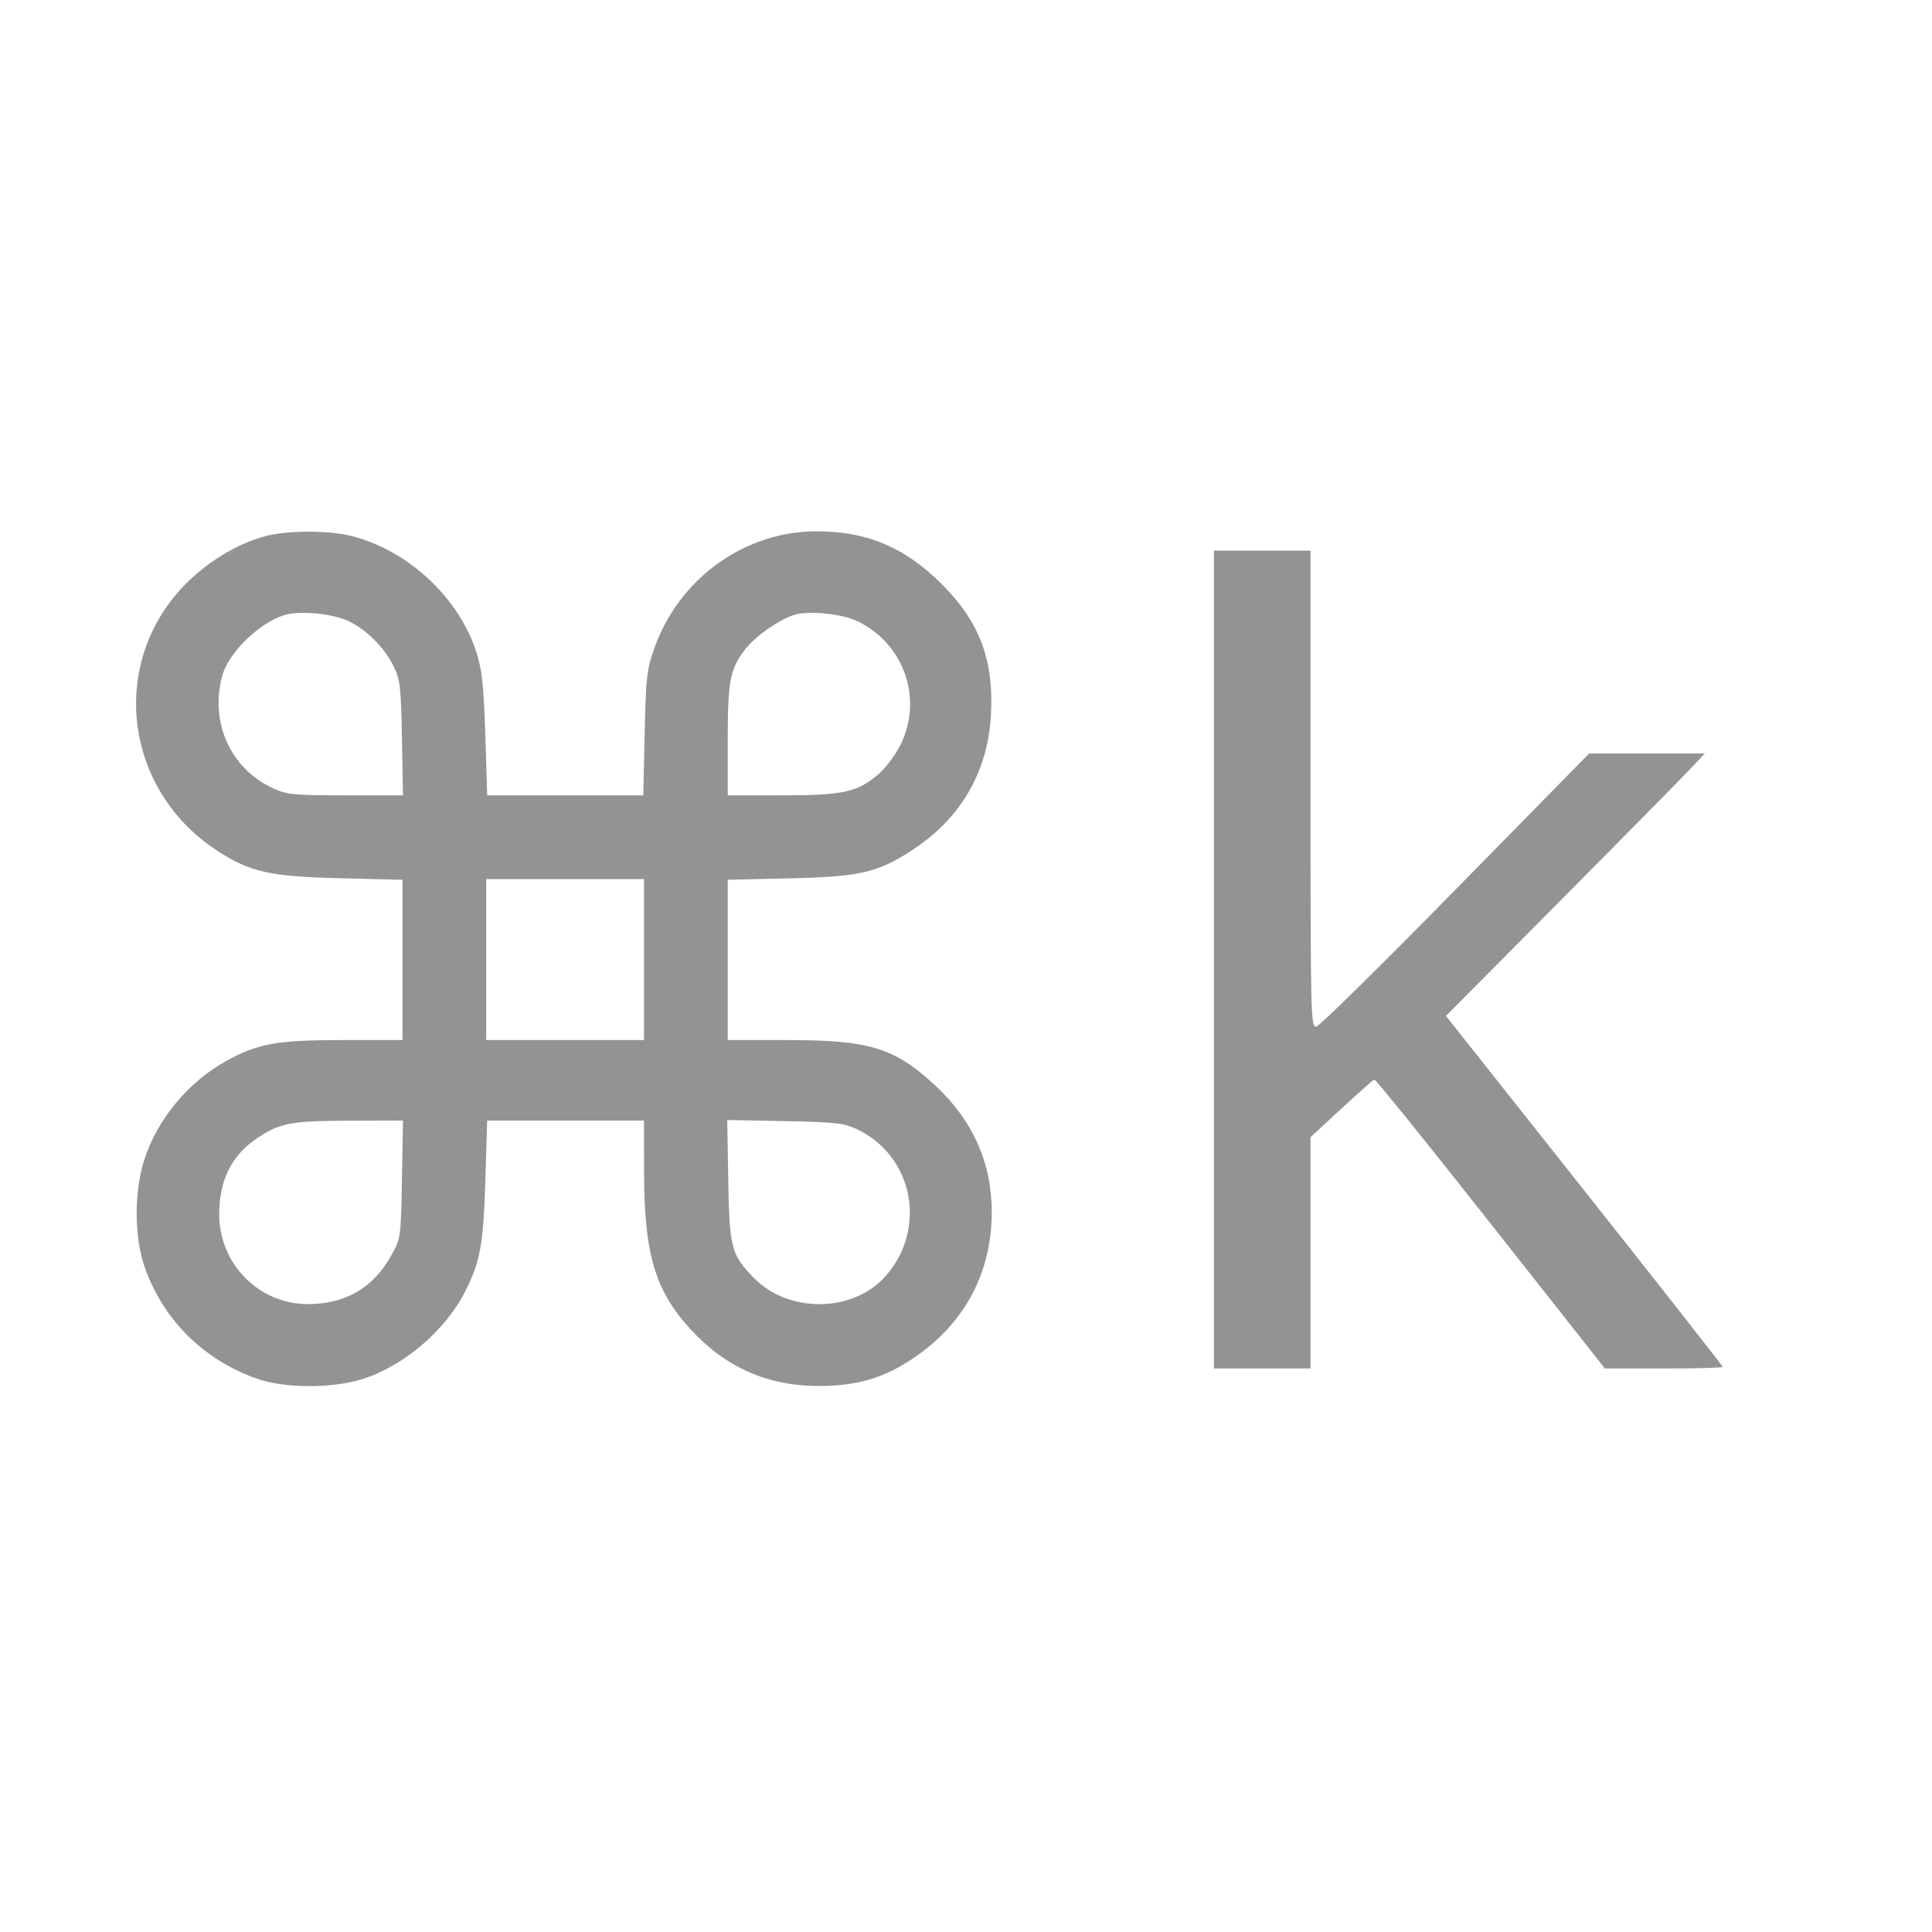 <svg width="24" height="24" viewBox="0 0 24 24" fill="none" xmlns="http://www.w3.org/2000/svg"><path d="M3.289 6.662 C 2.862 6.777,2.404 7.092,2.121 7.467 C 1.367 8.463,1.629 9.872,2.697 10.567 C 3.107 10.834,3.350 10.888,4.230 10.910 L 5.000 10.929 5.000 11.925 L 5.000 12.920 4.268 12.920 C 3.456 12.920,3.222 12.960,2.841 13.163 C 2.349 13.425,1.951 13.901,1.789 14.418 C 1.666 14.814,1.668 15.360,1.793 15.728 C 2.018 16.383,2.518 16.886,3.183 17.124 C 3.527 17.248,4.121 17.251,4.502 17.131 C 5.015 16.970,5.532 16.529,5.779 16.042 C 5.965 15.675,6.005 15.457,6.029 14.670 L 6.052 13.920 7.026 13.920 L 8.000 13.920 8.001 14.570 C 8.002 15.571,8.137 16.029,8.572 16.506 C 9.006 16.982,9.526 17.215,10.160 17.217 C 10.657 17.219,11.002 17.114,11.388 16.843 C 11.996 16.416,12.320 15.795,12.320 15.056 C 12.320 14.449,12.086 13.922,11.628 13.494 C 11.113 13.014,10.808 12.920,9.772 12.920 L 9.040 12.920 9.040 11.925 L 9.040 10.929 9.810 10.911 C 10.672 10.891,10.894 10.841,11.307 10.577 C 11.929 10.179,12.272 9.597,12.310 8.875 C 12.346 8.197,12.168 7.725,11.701 7.258 C 11.244 6.800,10.771 6.600,10.146 6.600 C 9.249 6.600,8.437 7.184,8.129 8.051 C 8.035 8.313,8.024 8.411,8.008 9.110 L 7.991 9.880 7.021 9.880 L 6.052 9.880 6.029 9.130 C 6.010 8.534,5.988 8.326,5.923 8.117 C 5.711 7.436,5.083 6.845,4.378 6.661 C 4.089 6.586,3.571 6.586,3.289 6.662 M15.080 11.920 L 15.080 17.000 15.680 17.000 L 16.280 17.000 16.280 15.563 L 16.280 14.126 16.662 13.773 C 16.872 13.579,17.056 13.416,17.072 13.411 C 17.087 13.405,17.738 14.211,18.518 15.201 L 19.937 17.000 20.668 17.000 C 21.071 17.000,21.400 16.991,21.400 16.980 C 21.400 16.968,20.626 15.983,19.681 14.790 L 17.962 12.620 19.392 11.180 C 20.178 10.388,20.901 9.655,20.999 9.550 L 21.177 9.360 20.458 9.360 L 19.740 9.361 18.082 11.050 C 17.170 11.980,16.392 12.746,16.352 12.753 C 16.283 12.765,16.280 12.634,16.280 9.803 L 16.280 6.840 15.680 6.840 L 15.080 6.840 15.080 11.920 M4.333 7.717 C 4.558 7.826,4.775 8.044,4.889 8.276 C 4.971 8.442,4.981 8.528,4.993 9.170 L 5.006 9.880 4.293 9.880 C 3.630 9.879,3.566 9.873,3.380 9.786 C 2.859 9.542,2.603 8.964,2.762 8.391 C 2.848 8.080,3.283 7.681,3.595 7.626 C 3.803 7.589,4.161 7.634,4.333 7.717 M10.653 7.717 C 11.231 7.997,11.468 8.677,11.188 9.249 C 11.126 9.375,11.002 9.540,10.913 9.617 C 10.650 9.842,10.477 9.880,9.713 9.880 L 9.040 9.880 9.040 9.210 C 9.040 8.458,9.067 8.316,9.253 8.071 C 9.391 7.890,9.737 7.657,9.915 7.626 C 10.123 7.589,10.481 7.634,10.653 7.717 M8.000 11.920 L 8.000 12.920 7.020 12.920 L 6.040 12.920 6.040 11.920 L 6.040 10.920 7.020 10.920 L 8.000 10.920 8.000 11.920 M4.993 14.650 C 4.980 15.373,4.979 15.382,4.861 15.594 C 4.637 15.999,4.291 16.200,3.823 16.200 C 3.213 16.199,2.721 15.698,2.723 15.080 C 2.724 14.657,2.881 14.346,3.201 14.134 C 3.482 13.949,3.615 13.924,4.333 13.922 L 5.006 13.920 4.993 14.650 M10.640 14.025 C 11.344 14.355,11.523 15.258,11.003 15.850 C 10.602 16.307,9.802 16.319,9.366 15.876 C 9.084 15.588,9.061 15.502,9.047 14.667 L 9.034 13.913 9.747 13.927 C 10.372 13.939,10.482 13.951,10.640 14.025 " fill="#939394" stroke="none" fill-rule="evenodd"></path></svg>